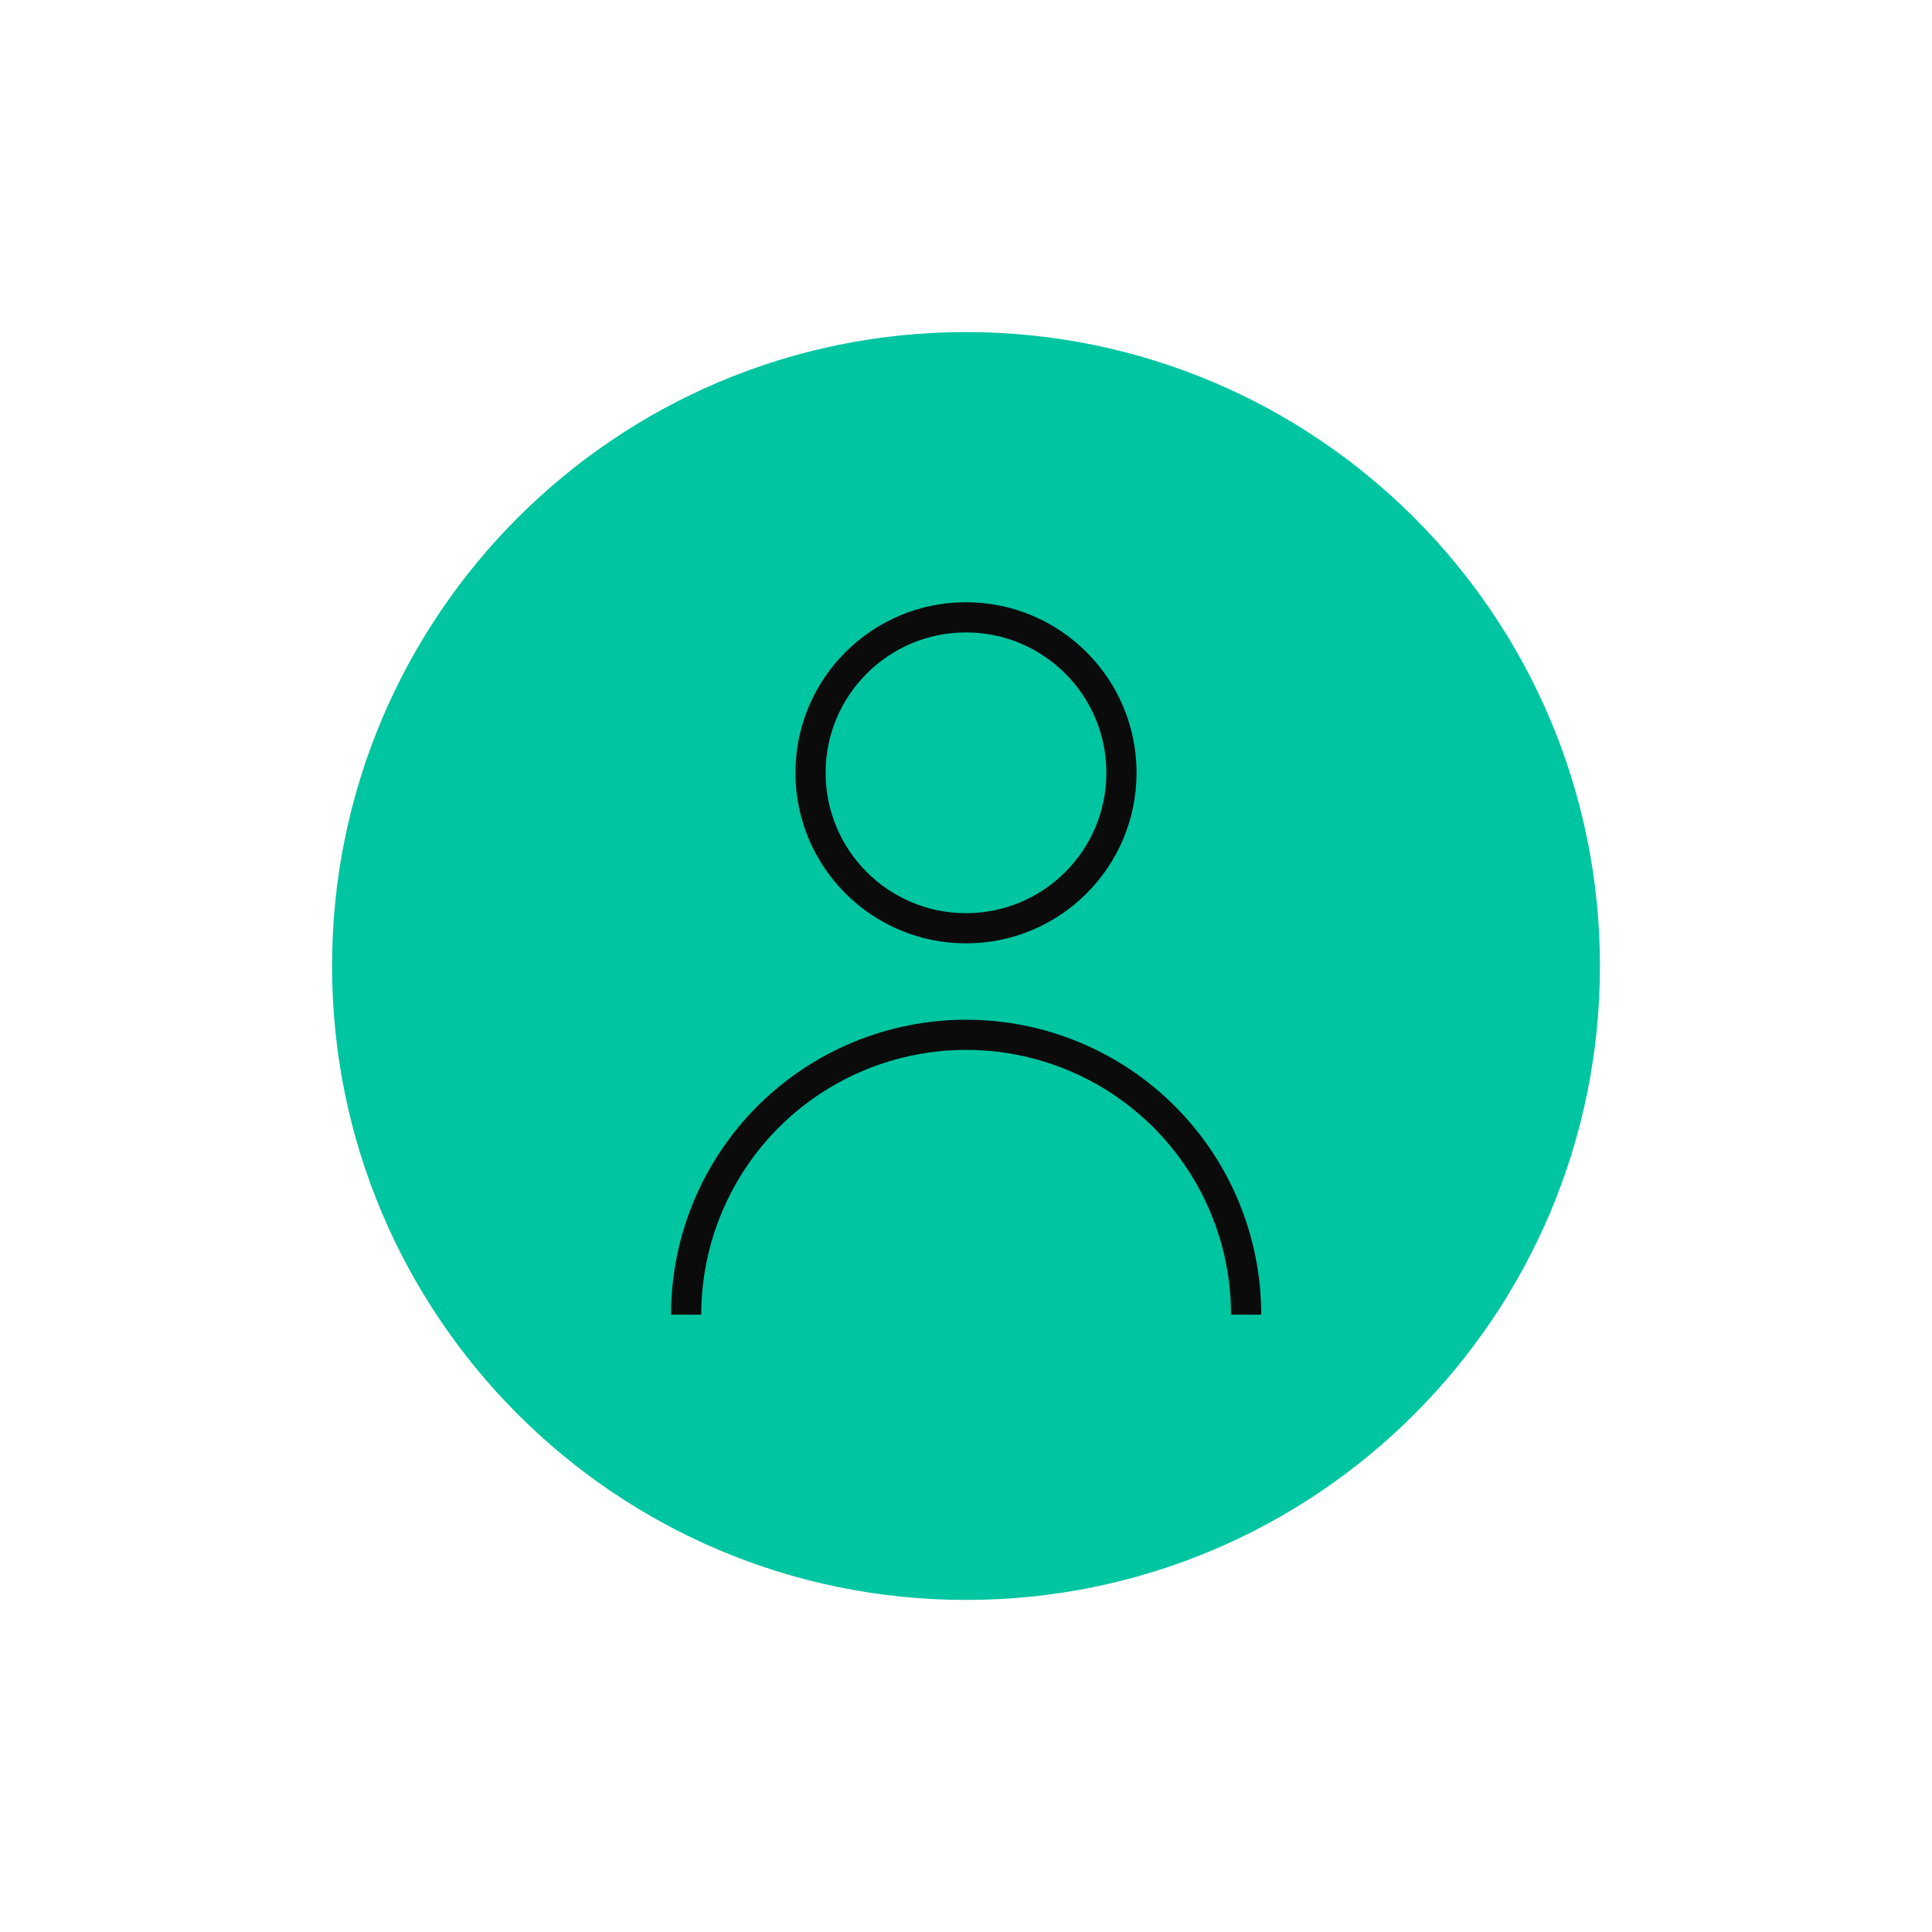 <svg width="64" height="64" viewBox="0 0 64 64" fill="none" xmlns="http://www.w3.org/2000/svg">
    <path
        d="M32 53C43.598 53 53 43.598 53 32C53 20.402 43.598 11 32 11C20.402 11 11 20.402 11 32C11 43.598 20.402 53 32 53Z"
        fill="#00C5A1" />
    <path
        d="M22.73 43.55C22.73 42.332 22.97 41.126 23.437 40.001C23.903 38.875 24.587 37.853 25.449 36.992C26.311 36.131 27.334 35.449 28.459 34.983C29.585 34.518 30.792 34.279 32.01 34.28V34.28C34.468 34.28 36.826 35.257 38.565 36.996C40.303 38.734 41.28 41.092 41.28 43.55"
        stroke="#0B0B0B" stroke-miterlimit="10" strokeLinecap="round" />
    <path
        d="M32 30.75C34.844 30.75 37.15 28.444 37.15 25.6C37.15 22.756 34.844 20.45 32 20.45C29.156 20.45 26.85 22.756 26.85 25.6C26.85 28.444 29.156 30.75 32 30.75Z"
        stroke="#0B0B0B" stroke-miterlimit="10" strokeLinecap="round" />
</svg>